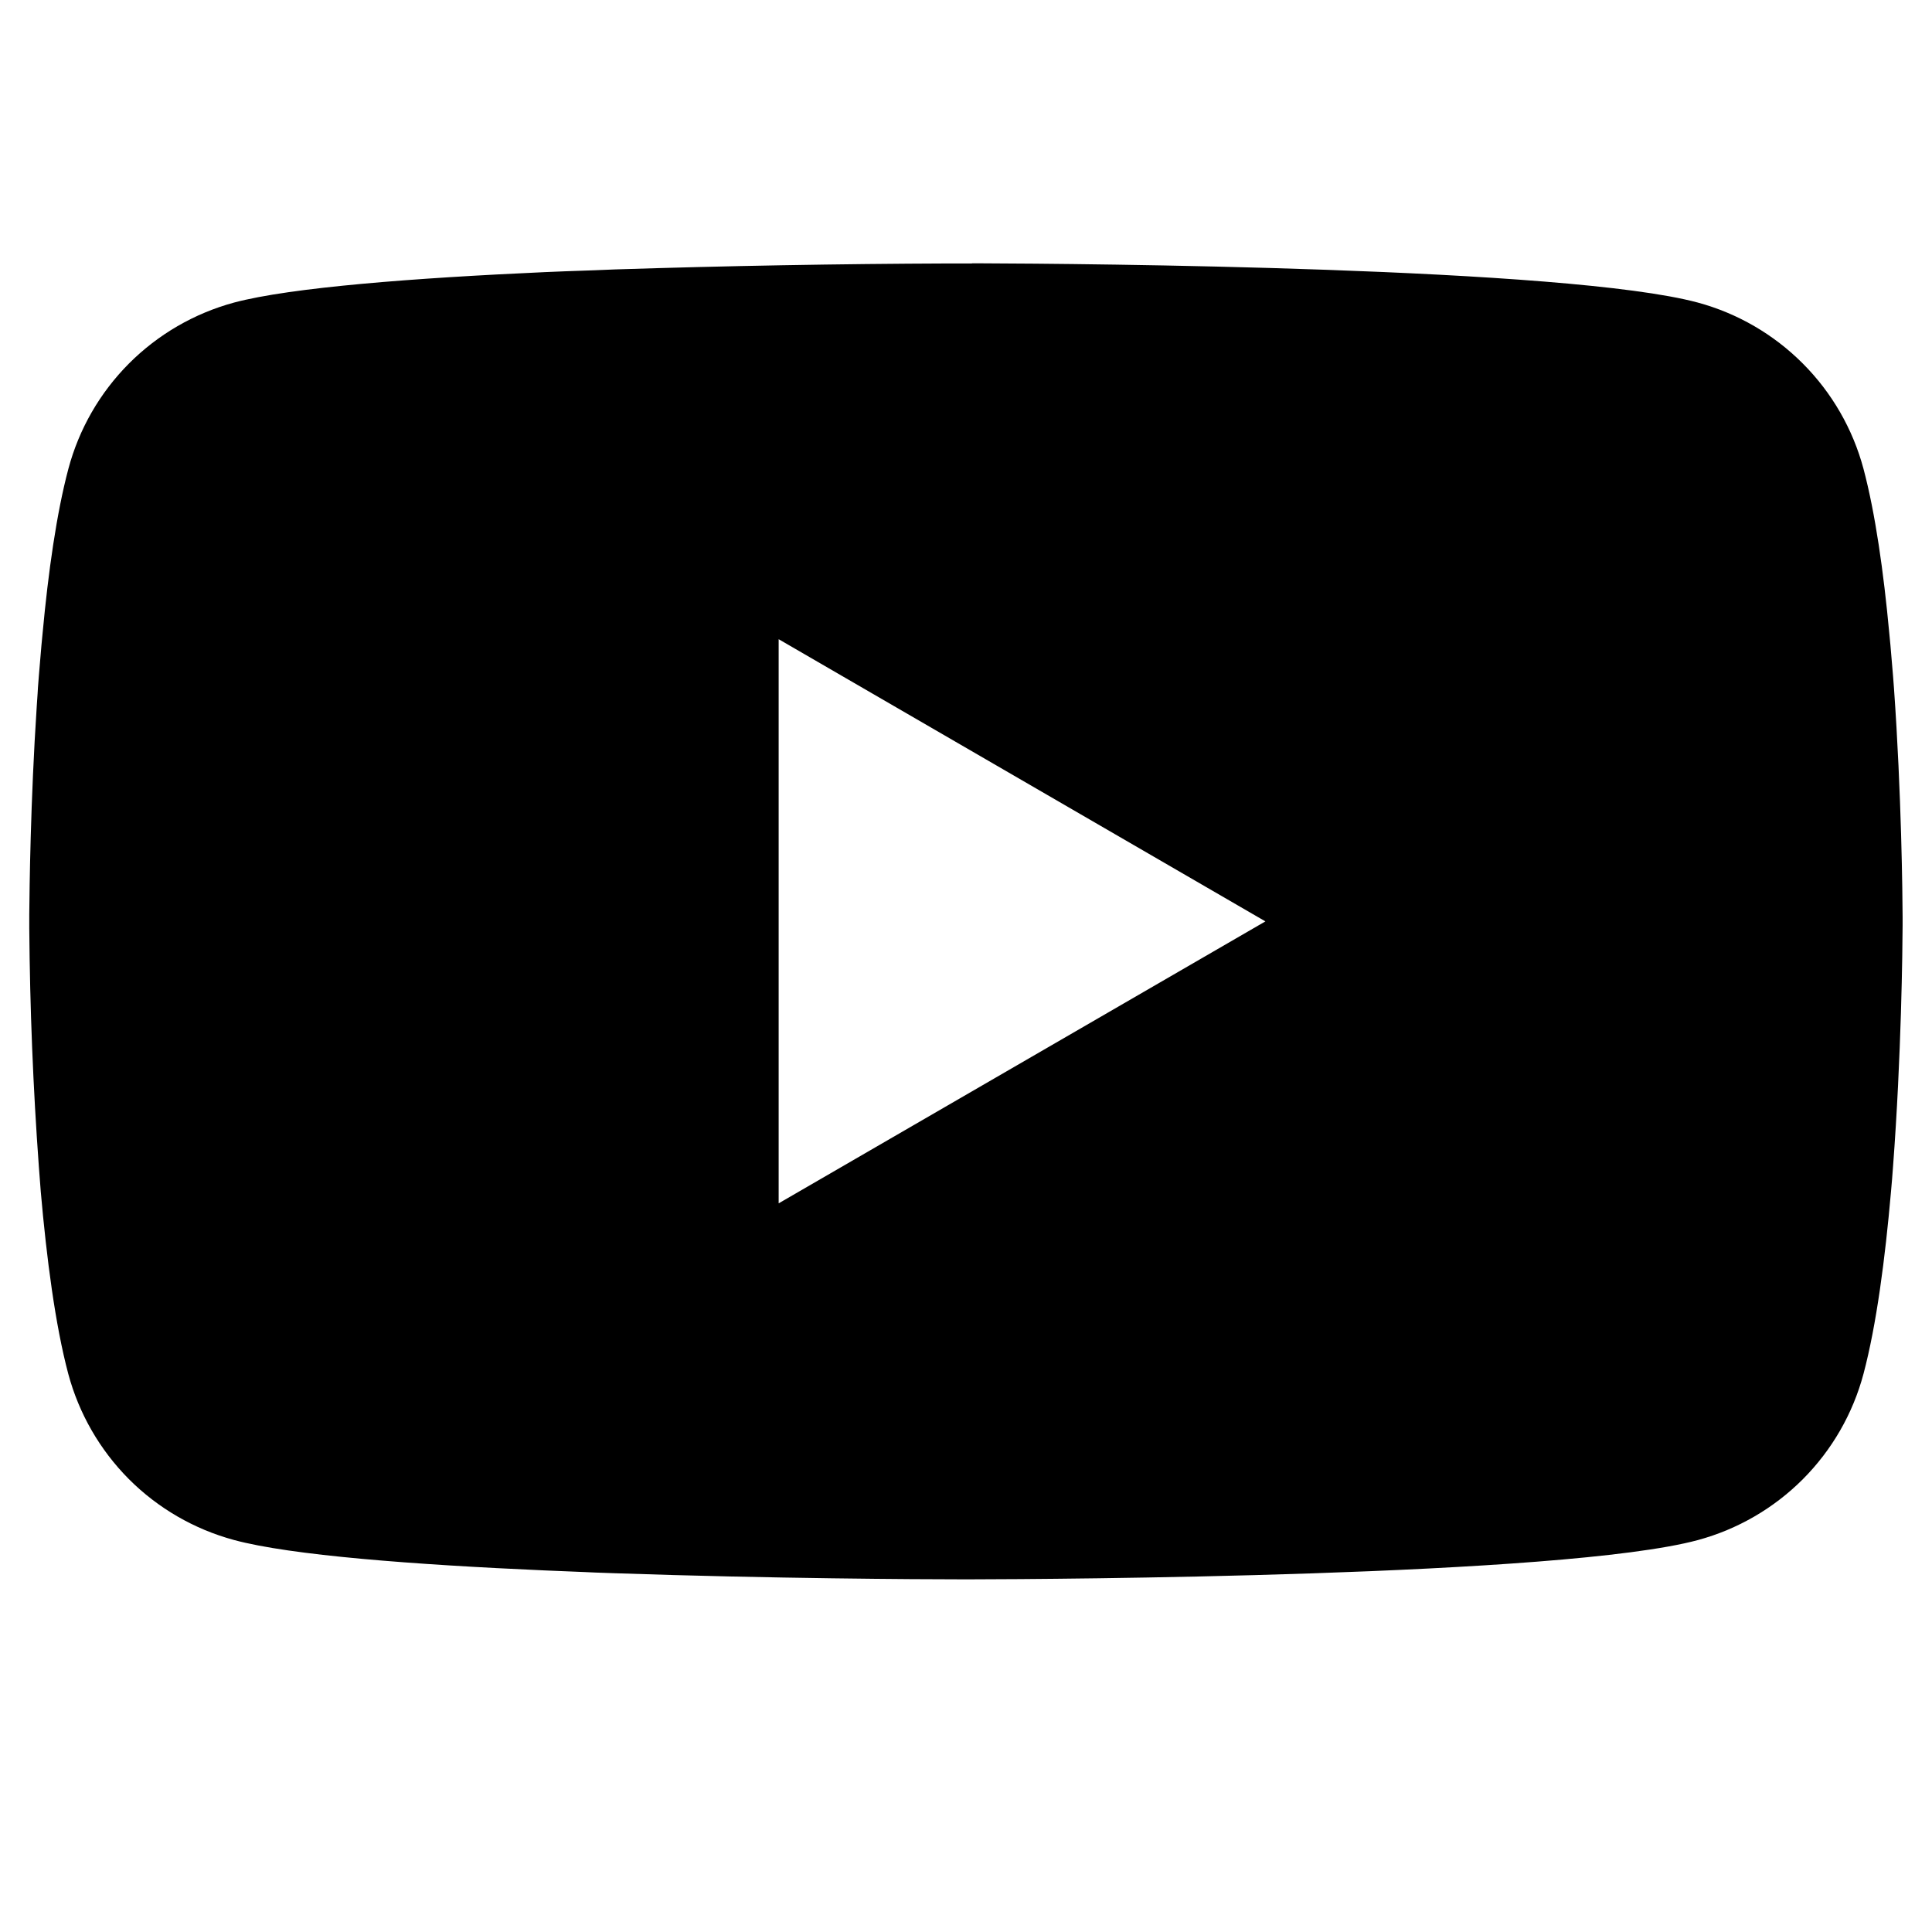 <svg xmlns="http://www.w3.org/2000/svg" width="33" height="33" viewBox="0 0 33 33" fill="none">
  <g clip-path="url(#clip0_1306_1494)">
    <path d="M16.602 4.498H16.78C18.424 4.504 26.754 4.564 29 5.168C29.679 5.352 30.298 5.712 30.794 6.21C31.291 6.708 31.648 7.328 31.83 8.008C32.032 8.768 32.174 9.774 32.27 10.812L32.29 11.02L32.334 11.54L32.35 11.748C32.48 13.576 32.496 15.288 32.498 15.662V15.812C32.496 16.2 32.478 18.028 32.334 19.932L32.318 20.142L32.3 20.35C32.2 21.494 32.052 22.63 31.83 23.466C31.649 24.146 31.292 24.766 30.795 25.265C30.298 25.763 29.679 26.122 29 26.306C26.68 26.93 17.862 26.974 16.64 26.976H16.356C15.738 26.976 13.182 26.964 10.502 26.872L10.162 26.86L9.988 26.852L9.646 26.838L9.304 26.824C7.084 26.726 4.97 26.568 3.996 26.304C3.317 26.12 2.698 25.762 2.201 25.264C1.705 24.765 1.348 24.145 1.166 23.466C0.944 22.632 0.796 21.494 0.696 20.35L0.68 20.14L0.664 19.932C0.565 18.577 0.511 17.219 0.5 15.86L0.5 15.614C0.504 15.184 0.52 13.698 0.628 12.058L0.642 11.852L0.648 11.748L0.664 11.54L0.708 11.02L0.728 10.812C0.824 9.774 0.966 8.766 1.168 8.008C1.349 7.328 1.706 6.708 2.203 6.209C2.7 5.711 3.319 5.352 3.998 5.168C4.972 4.908 7.086 4.748 9.306 4.648L9.646 4.634L9.99 4.622L10.162 4.616L10.504 4.602C12.407 4.541 14.312 4.507 16.216 4.5H16.602V4.498ZM13.3 10.918V20.554L21.614 15.738L13.3 10.918Z" fill="black"/>
  </g>
  <defs>
    <clipPath id="clip0_1306_1494">
      <rect width="32" height="32" fill="white" transform="translate(0.5 0.5)"/>
    </clipPath>
  </defs>
</svg>